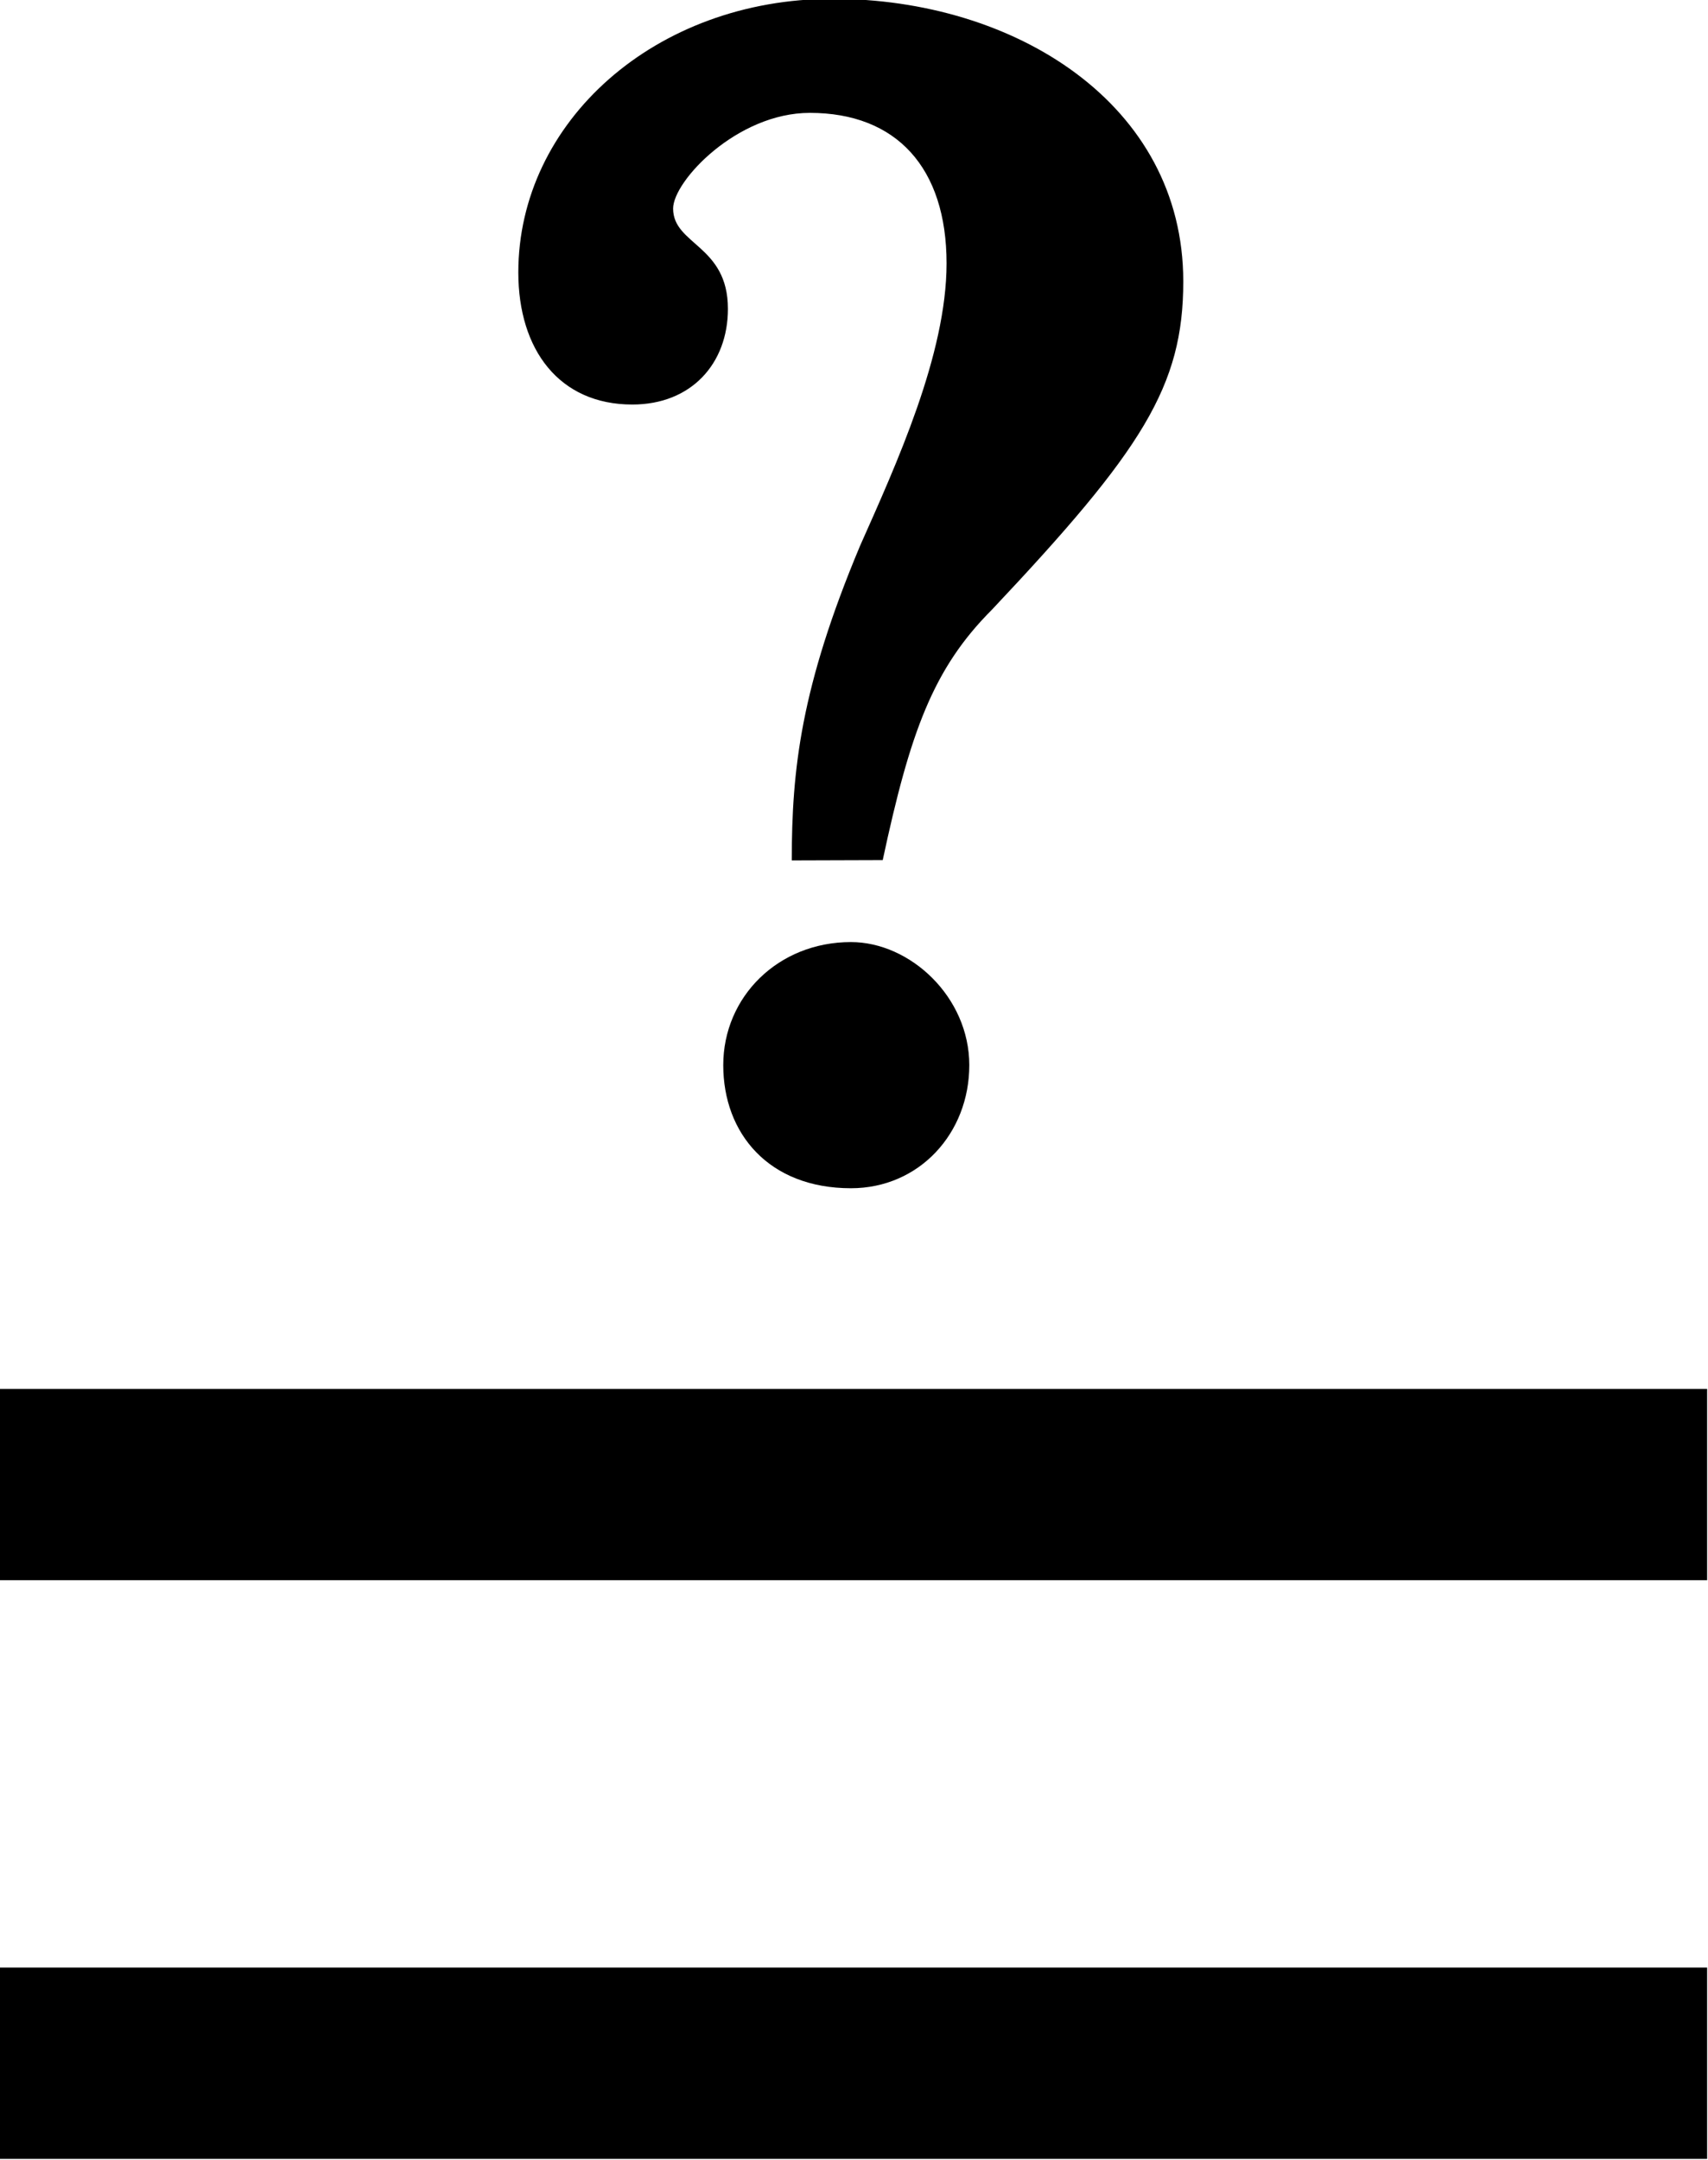 <?xml version="1.0" encoding="UTF-8"?>
<svg fill="#000000" version="1.1" viewBox="0 0 5.859 7.406" xmlns="http://www.w3.org/2000/svg" xmlns:xlink="http://www.w3.org/1999/xlink">
<defs>
<g id="a">
<path d="m3.516-5.656c0.094-0.438 0.172-0.656 0.375-0.859 0.516-0.547 0.656-0.766 0.656-1.125 0-0.609-0.578-0.969-1.203-0.969-0.609 0-1.078 0.422-1.078 0.938 0 0.266 0.141 0.453 0.391 0.453 0.203 0 0.328-0.141 0.328-0.328 0-0.219-0.188-0.219-0.188-0.344 0-0.094 0.219-0.328 0.469-0.328 0.297 0 0.469 0.188 0.469 0.516 0 0.312-0.172 0.688-0.297 0.969-0.203 0.484-0.234 0.766-0.234 1.078zm0.297 0.703c0-0.234-0.203-0.422-0.406-0.422-0.25 0-0.438 0.188-0.438 0.422s0.156 0.422 0.438 0.422c0.234 0 0.406-0.188 0.406-0.422zm2.531 1.766v-0.656h-5.859v0.656zm0 1.984v-0.656h-5.859v0.656z"/>
</g>
</defs>
<g transform="translate(-149.2 -126.16)">
<use x="148.712" y="134.765" xlink:href="#a"/>
</g>
</svg>
